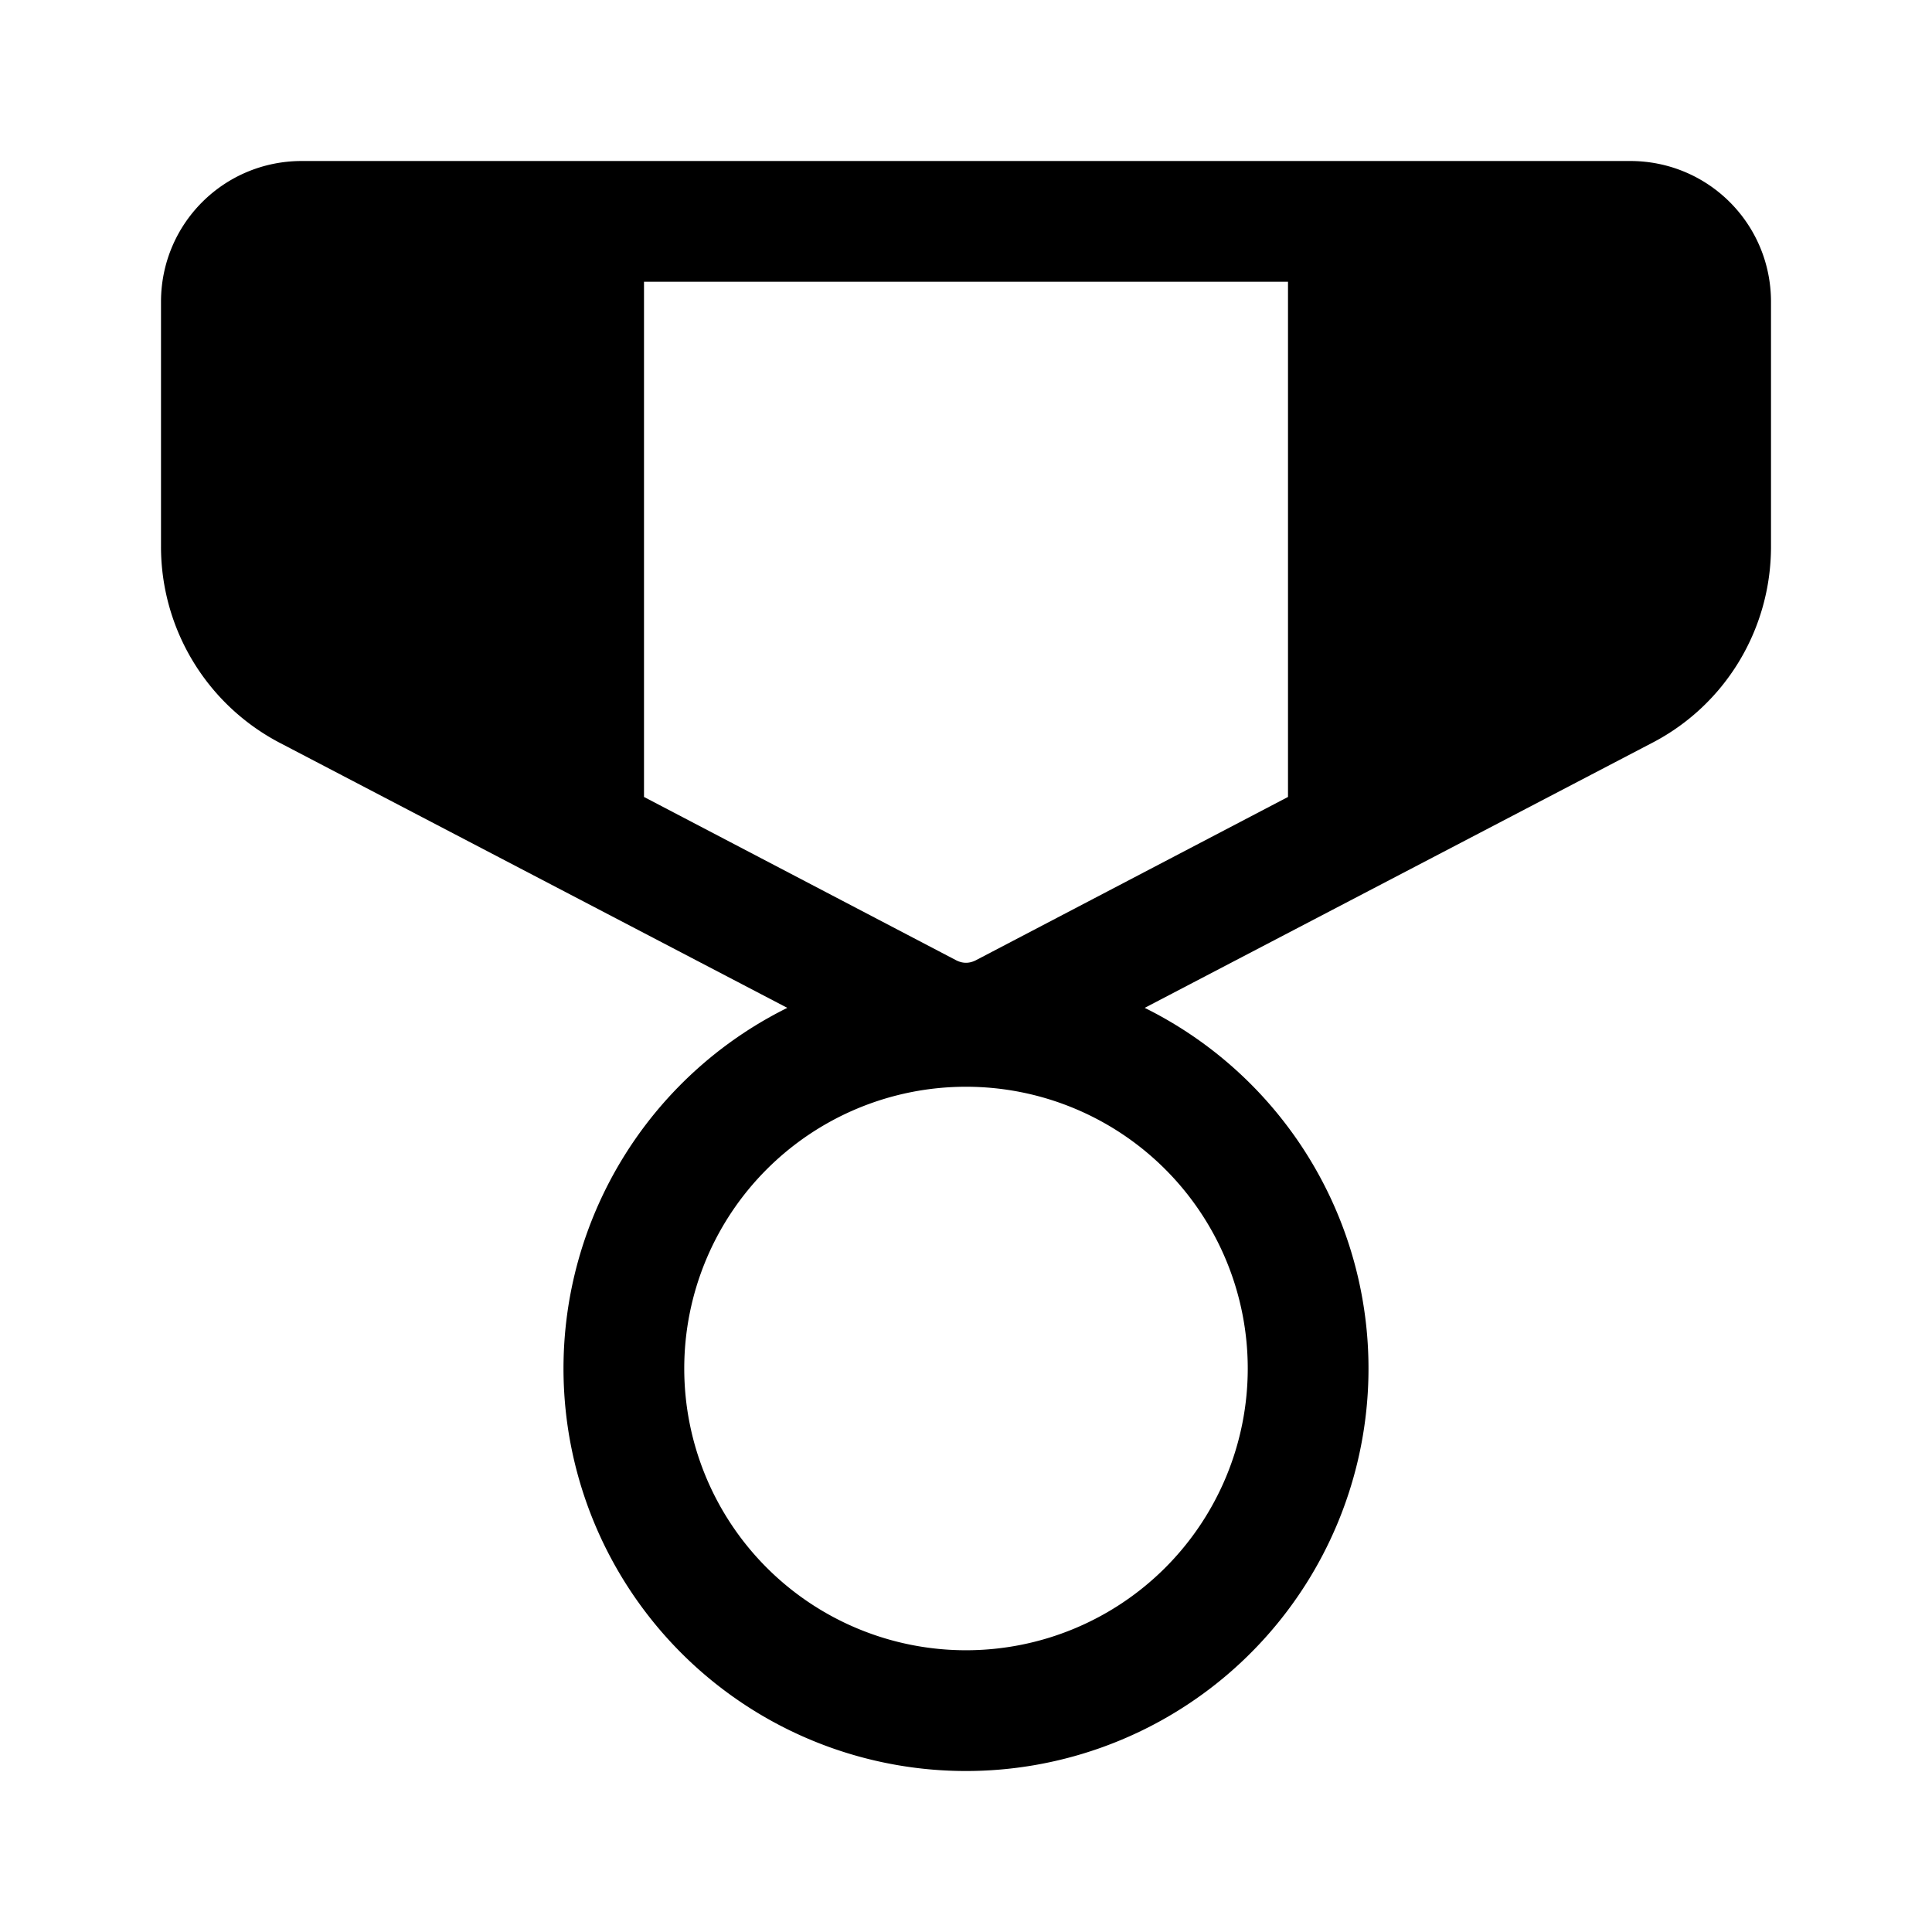 <svg width="24" height="24" viewBox="0 0 24 24" xmlns="http://www.w3.org/2000/svg"><path d="M20.25 2c.97 0 1.75.78 1.75 1.75v3.04c0 1.03-.57 1.97-1.48 2.44l-6.3 3.29a5 5 0 11-4.44 0l-6.3-3.29A2.75 2.75 0 012 6.79V3.75C2 2.78 2.78 2 3.75 2h16.5zM12 13.5a3.5 3.5 0 100 7 3.5 3.5 0 000-7zm4-10H8v6.4l3.88 2.03c.08.04.16.04.24 0L16 9.9V3.5z"/></svg>